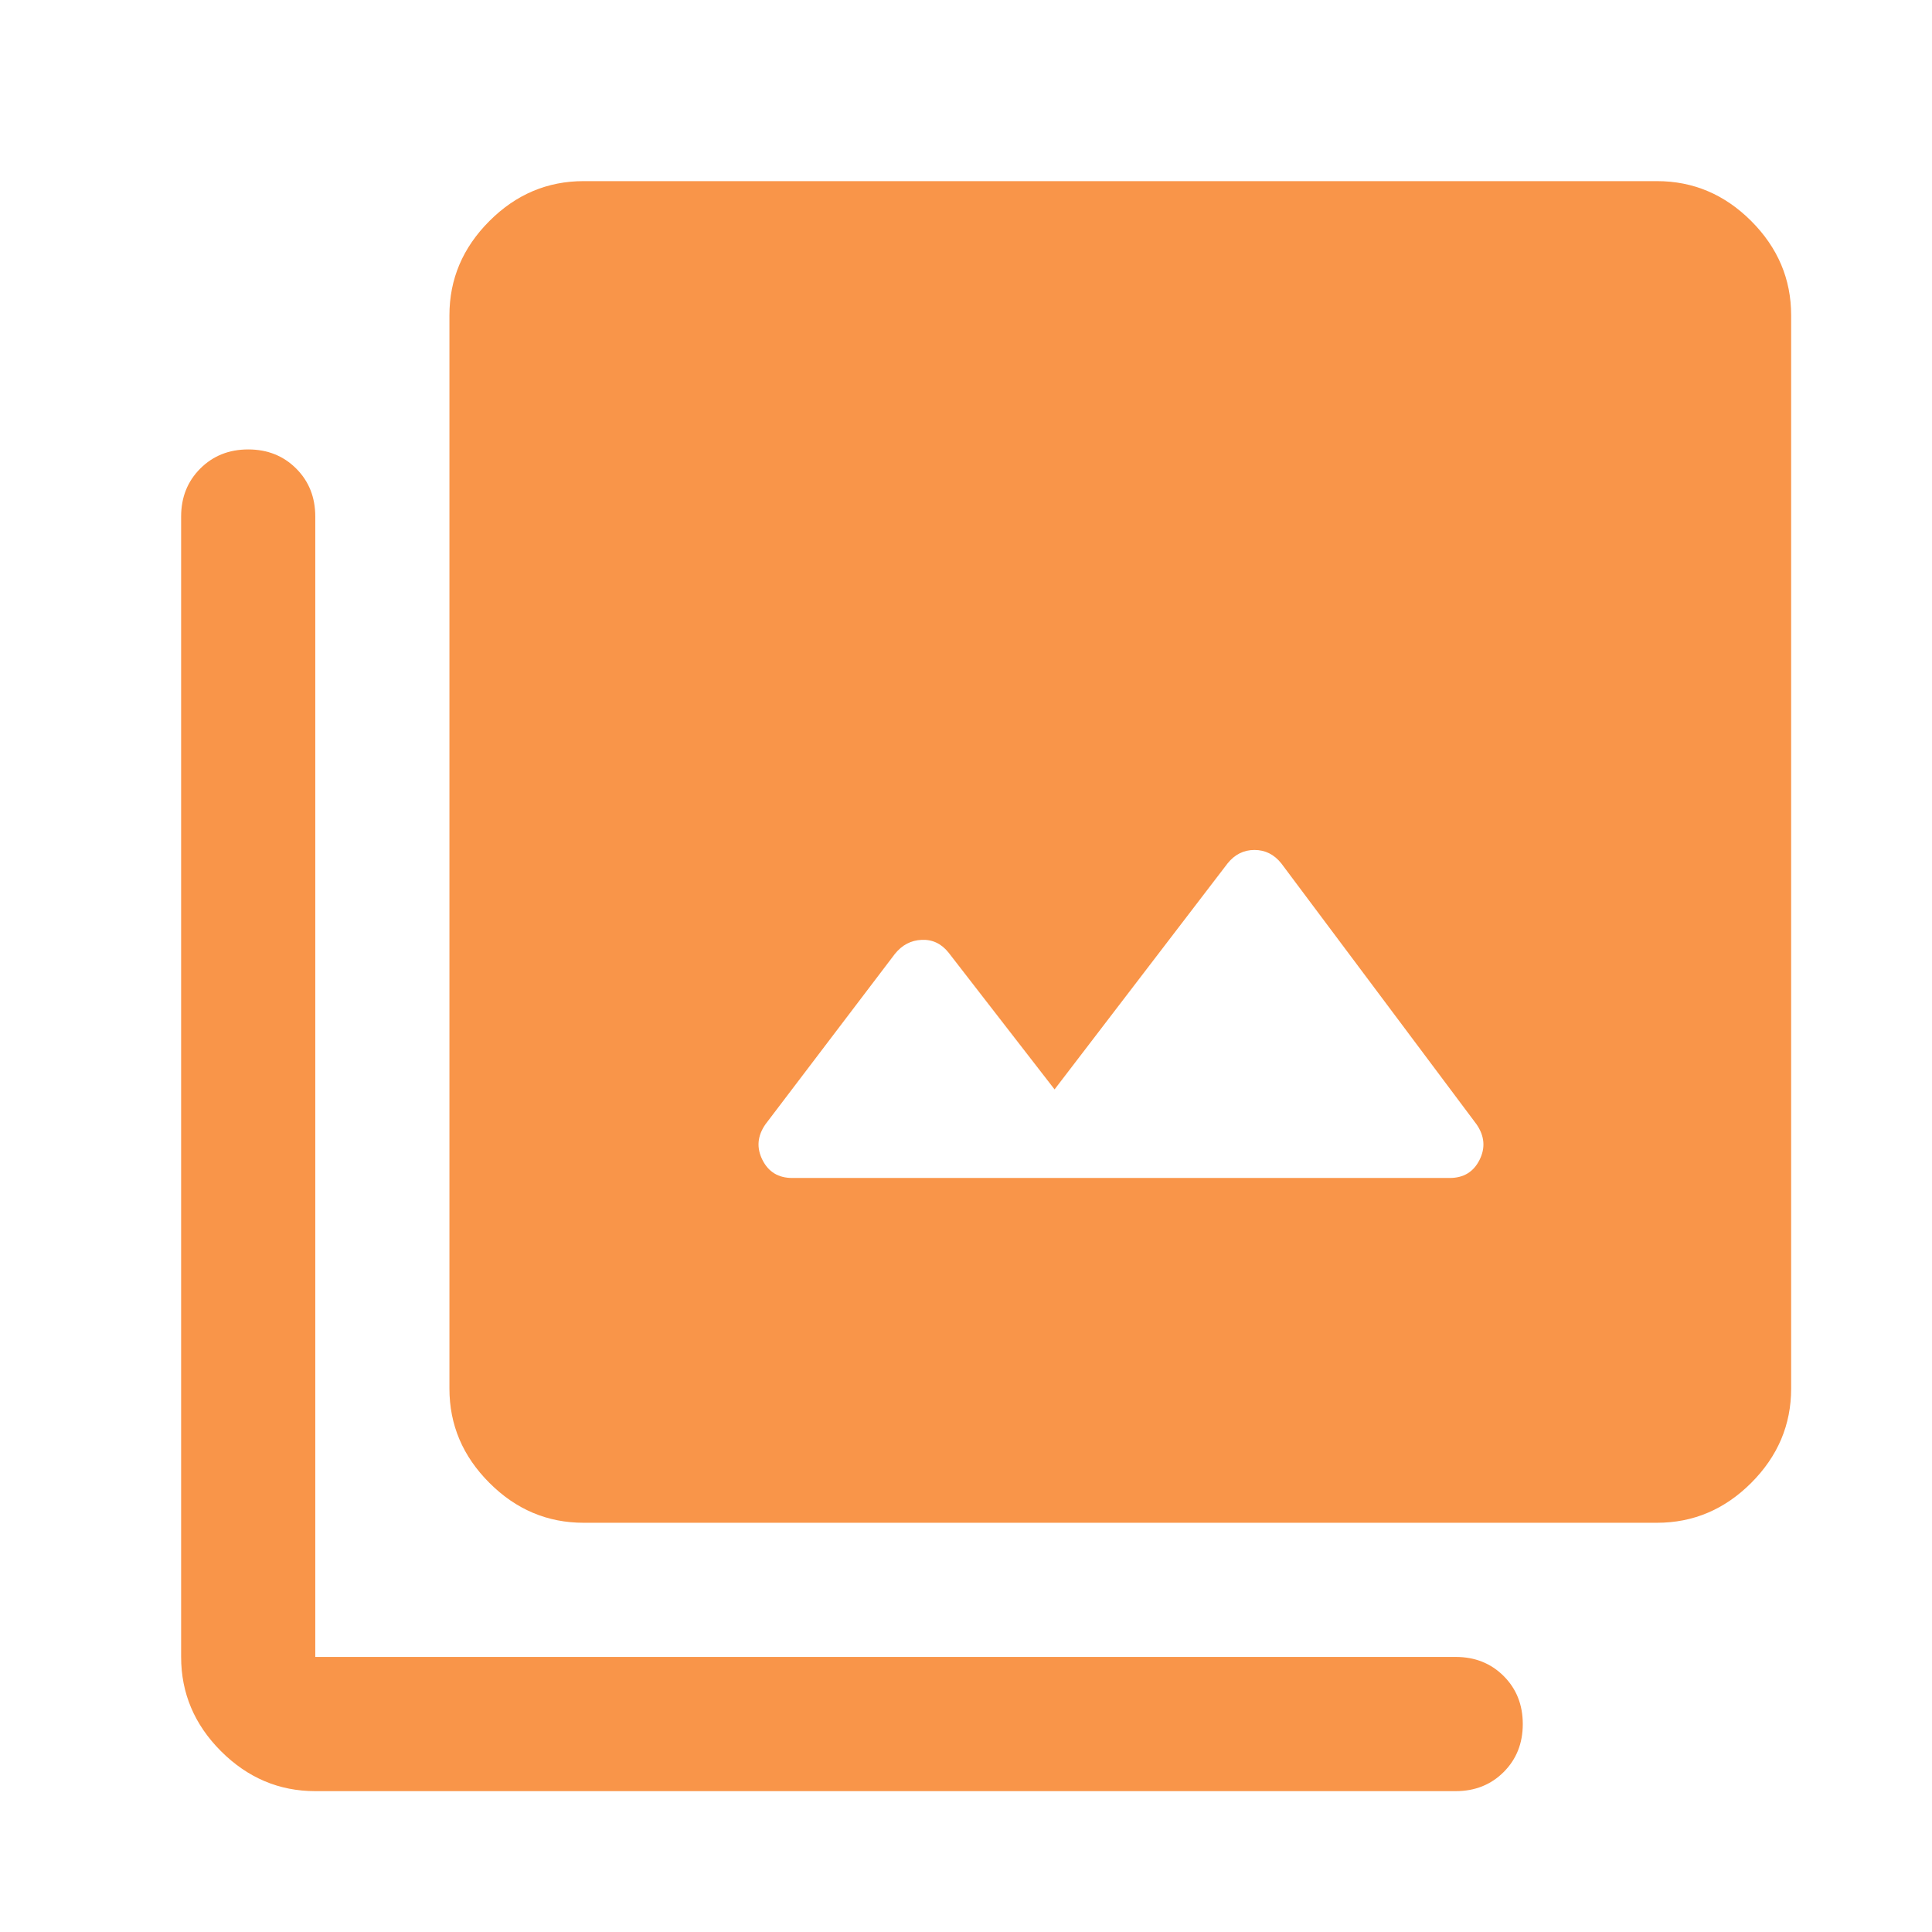 <svg width="32" height="32" viewBox="0 0 32 32" fill="none" xmlns="http://www.w3.org/2000/svg">
<mask id="mask0_1366_577" style="mask-type:alpha" maskUnits="userSpaceOnUse" x="0" y="0" width="32" height="32">
<rect width="32" height="32" fill="#D9D9D9"/>
</mask>
<g mask="url(#mask0_1366_577)">
<path d="M17.467 18.044L15.711 15.778C15.593 15.63 15.444 15.559 15.267 15.567C15.089 15.574 14.941 15.652 14.822 15.8L12.678 18.622C12.544 18.815 12.528 19.011 12.628 19.211C12.728 19.411 12.893 19.511 13.122 19.511H24.011C24.241 19.511 24.406 19.411 24.506 19.211C24.606 19.011 24.589 18.815 24.456 18.622L21.222 14.3C21.104 14.152 20.955 14.078 20.778 14.078C20.6 14.078 20.452 14.152 20.333 14.3L17.467 18.044ZM9.667 25.222C9.067 25.222 8.546 25.002 8.106 24.561C7.665 24.12 7.444 23.6 7.444 23V5.222C7.444 4.622 7.665 4.102 8.106 3.661C8.546 3.22 9.067 3 9.667 3H27.444C28.044 3 28.565 3.22 29.006 3.661C29.446 4.102 29.667 4.622 29.667 5.222V23C29.667 23.6 29.446 24.12 29.006 24.561C28.565 25.002 28.044 25.222 27.444 25.222H9.667ZM5.222 29.667C4.622 29.667 4.102 29.446 3.661 29.006C3.22 28.565 3 28.044 3 27.444V8.556C3 8.237 3.106 7.972 3.317 7.761C3.528 7.55 3.793 7.444 4.111 7.444C4.43 7.444 4.695 7.55 4.906 7.761C5.117 7.972 5.222 8.237 5.222 8.556V27.444H24.111C24.43 27.444 24.695 27.55 24.906 27.761C25.117 27.972 25.222 28.237 25.222 28.556C25.222 28.874 25.117 29.139 24.906 29.35C24.695 29.561 24.43 29.667 24.111 29.667H5.222Z" fill="#F99549"/>
</g>
</svg>
